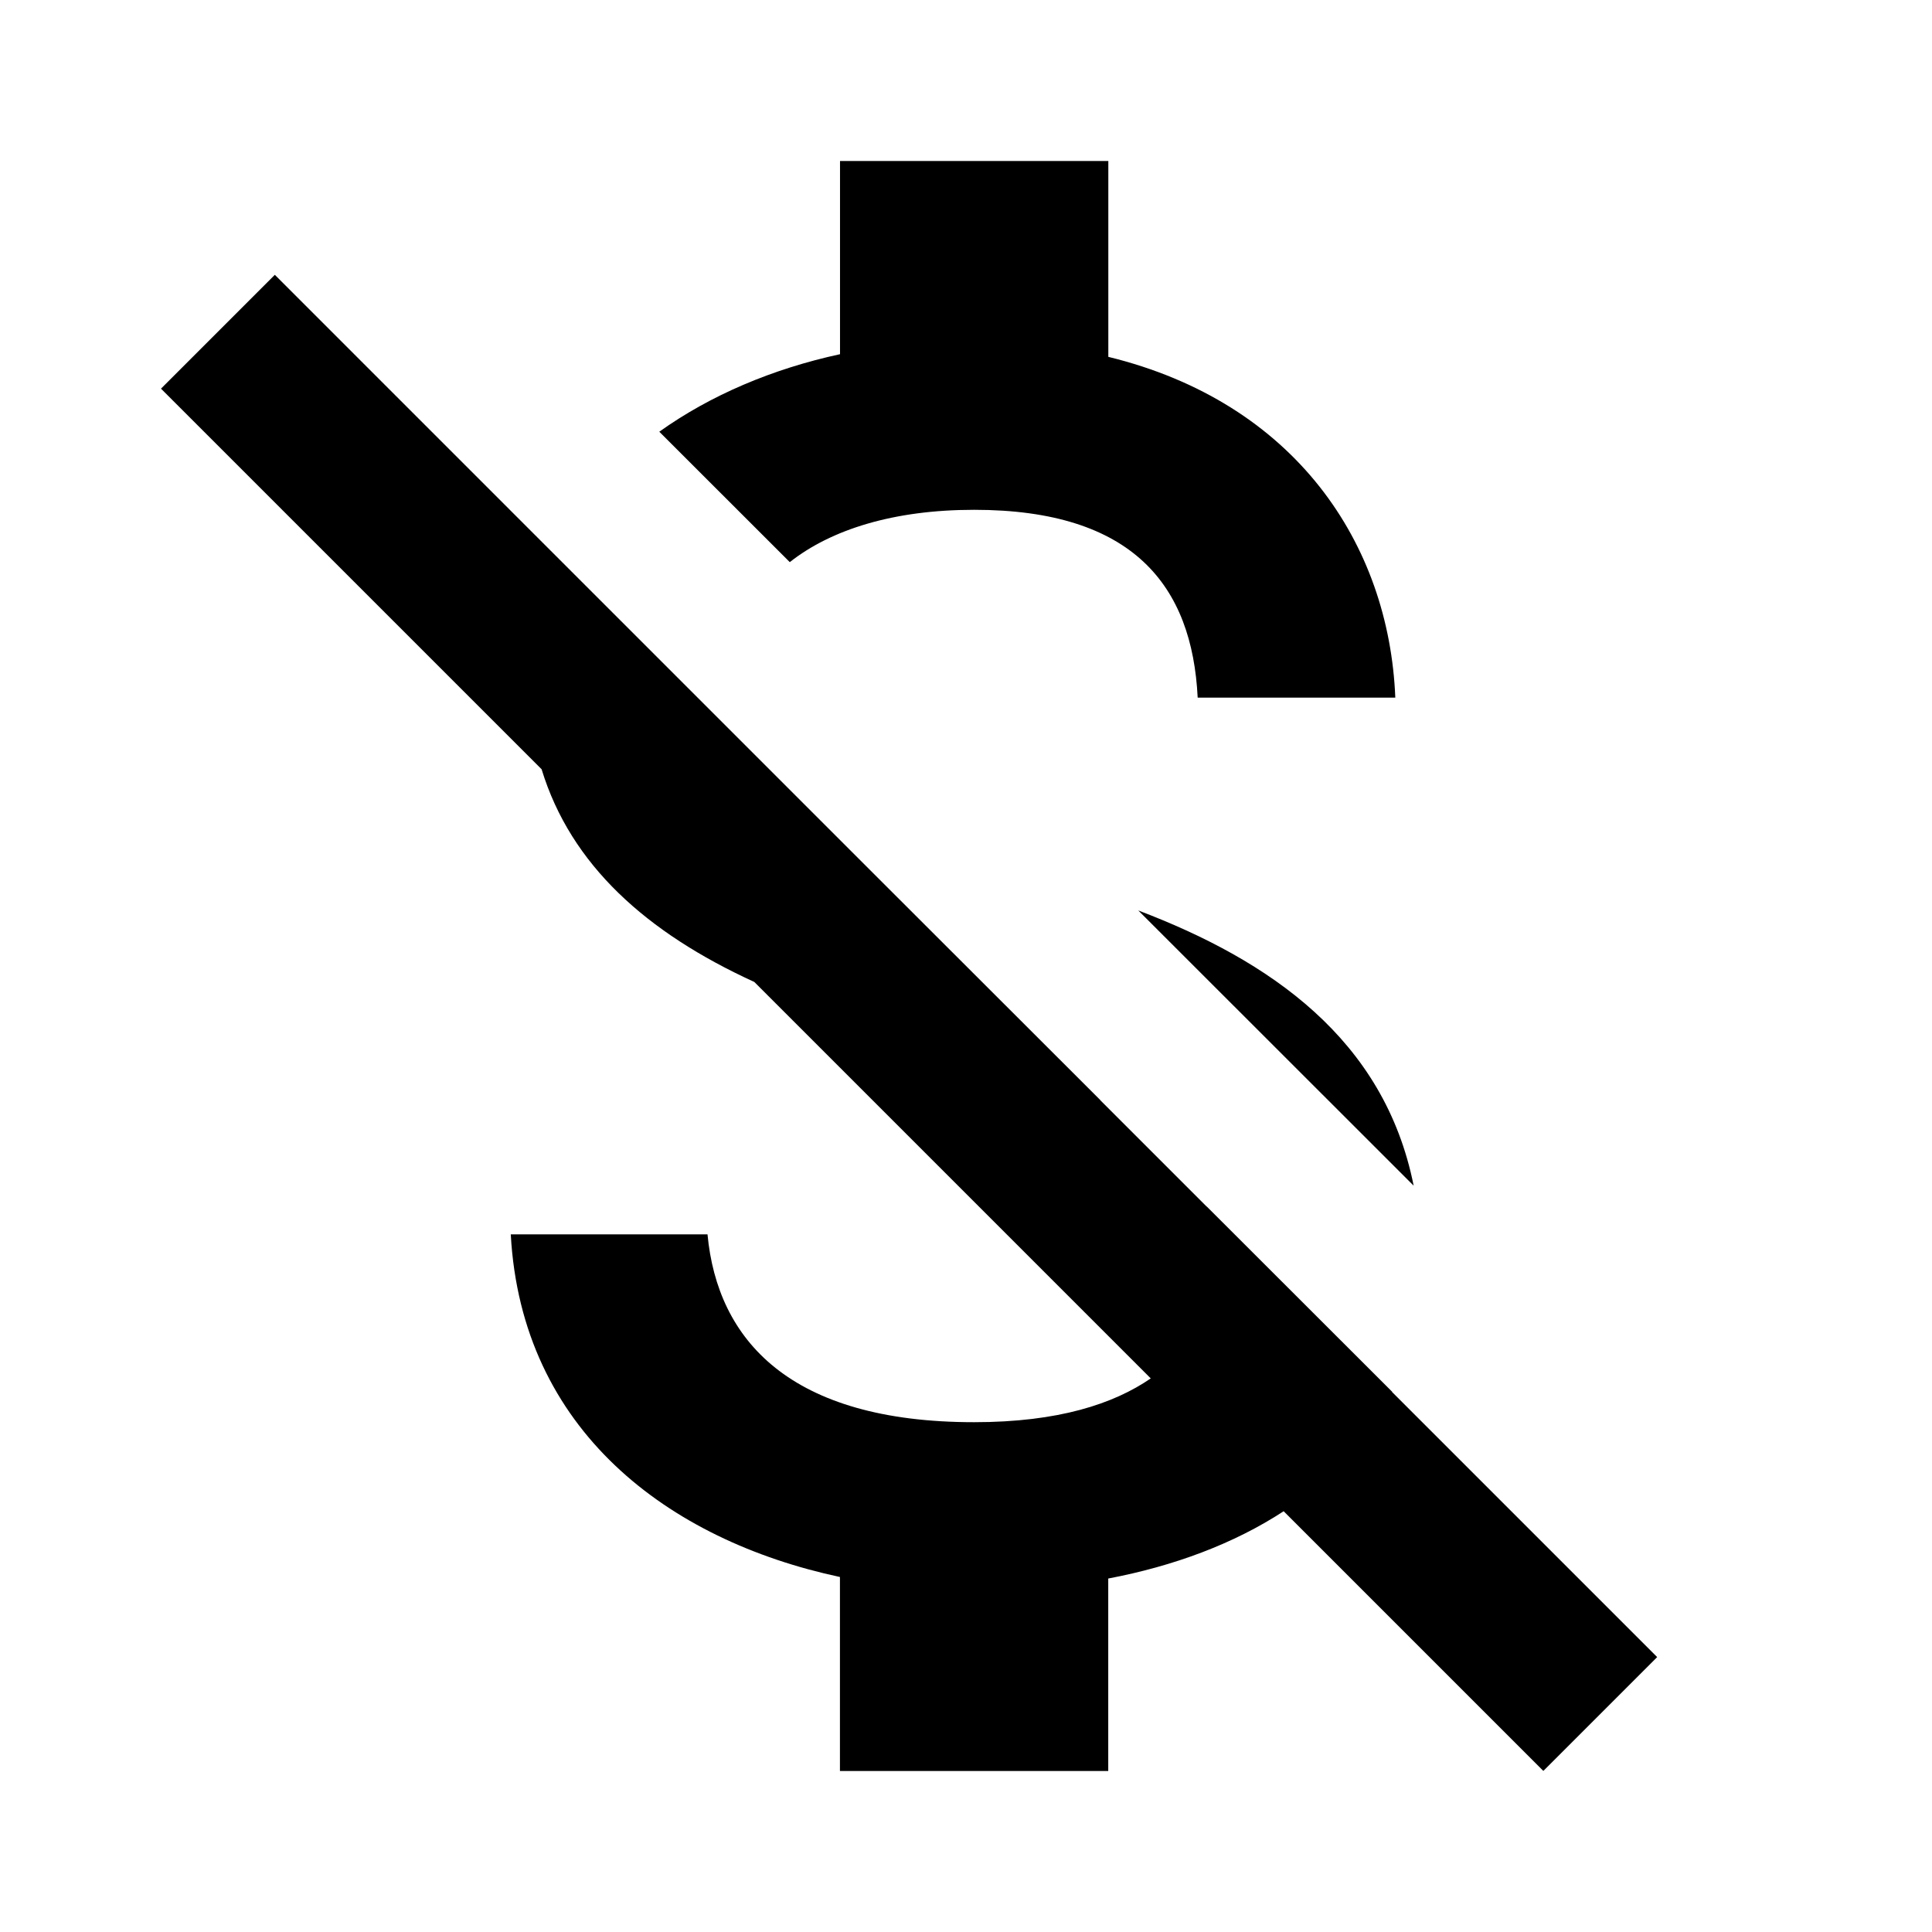 <svg version="1.1" id="master" xmlns="http://www.w3.org/2000/svg" xmlns:xlink="http://www.w3.org/1999/xlink" x="0px" y="0px"
	 width="24px" height="24px" viewBox="0 0 24 24" enable-background="new 0 0 24 24" xml:space="preserve">
<rect fill="none" width="24" height="24"/>
<path d="M17.561,14.729L14.14,11.31C15.776,11.931,17.197,12.908,17.561,14.729z M12.101,6.333c1.977,0,2.709,0.945,2.777,2.333
	h2.455C17.256,6.755,16.089,5,13.768,4.433V2h-3.333v2.4c-0.84,0.182-1.611,0.51-2.245,0.963l1.621,1.62
	C10.326,6.577,11.103,6.333,12.101,6.333z M20.586,20.585l-3.293-3.293c0-0.001,0.001-0.002,0.001-0.003l-2.305-2.303
	c0,0.001,0,0.002,0.001,0.003l-1.324-1.324c0.001,0.001,0.003,0.001,0.004,0.002l-3.111-3.108L3.414,3.414L2,4.828l4.728,4.728
	c0.363,1.188,1.303,2.03,2.642,2.642l4.925,4.925c-0.458,0.315-1.144,0.544-2.194,0.544c-2.289,0-3.189-1.021-3.312-2.333H6.345
	c0.133,2.433,1.956,3.8,4.089,4.256V22h3.333v-2.391c0.813-0.154,1.561-0.432,2.179-0.836l3.226,3.226L20.586,20.585z"/>
</svg>
